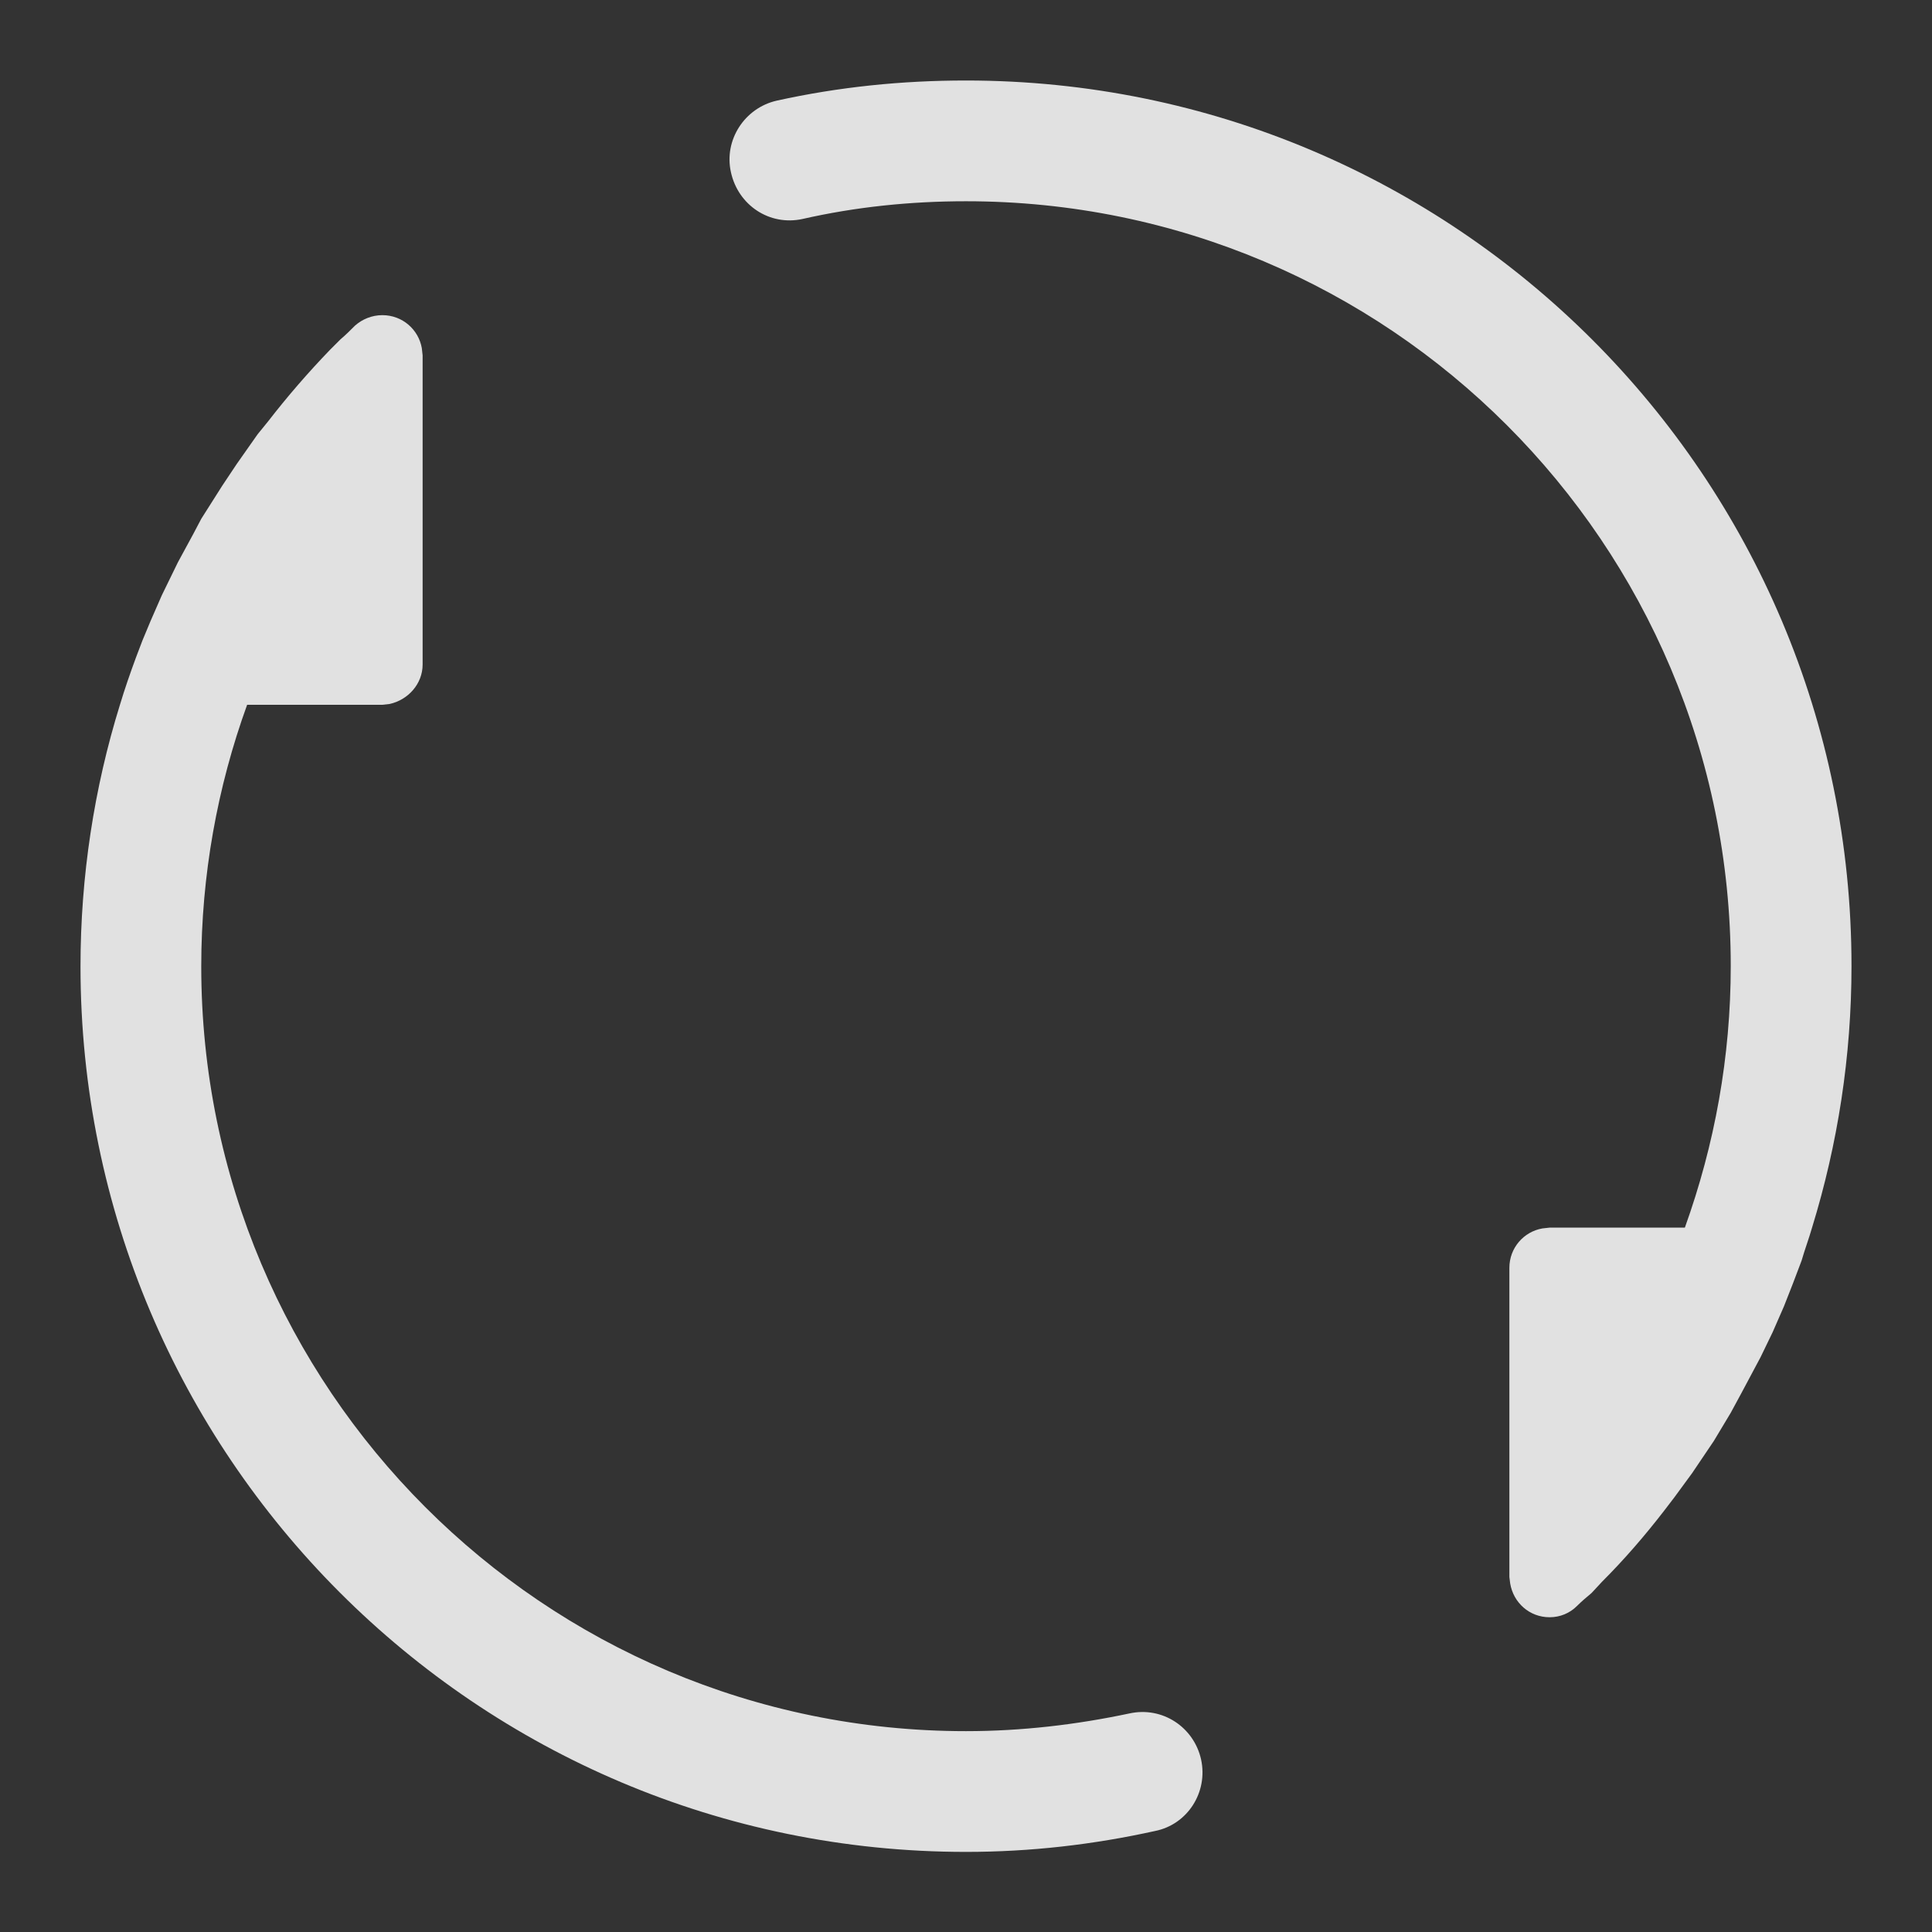 <svg xmlns="http://www.w3.org/2000/svg" xmlns:xlink="http://www.w3.org/1999/xlink"
     viewBox="0 0 24 24" fill="none">
    <rect x="0" y="0" width="24" height="24" fill="#333333" stroke="none"/>
    <defs>
        <rect id="path_0" x="0" y="0" width="24" height="24"/>
    </defs>
    <g opacity="1" transform="translate(0 0)  rotate(0 12 12)">
        <mask id="bg-mask-0" fill="white">
            <use xlink:href="#path_0"></use>
        </mask>
        <g mask="url(#bg-mask-0)">
            <g opacity="1" transform="translate(1 1)  rotate(0 11 11)">
                <g opacity="1" transform="translate(0 0)  rotate(0 11 11)">
                    <path id="_path-1" fill-rule="evenodd" style="fill:#FFFFFF"
                          transform="translate(0 2.915)  rotate(0 6.97 9.543)"
                          opacity="0.85"
                          d="M1.5,2.53L1.4,2.72L1.21,3.07L1.01,3.48L0.87,3.8L0.77,4.04L0.69,4.25C0.62,4.44 0.55,4.64 0.49,4.84C0.17,5.87 0,6.97 0,8.09C0,14.16 4.92,19.09 11,19.09C11.8,19.09 12.58,19 13.35,18.83C13.75,18.75 14.01,18.35 13.92,17.94C13.83,17.54 13.44,17.28 13.03,17.37C12.37,17.51 11.69,17.59 11,17.59C5.75,17.59 1.5,13.33 1.5,8.09C1.5,6.96 1.7,5.86 2.07,4.84L3.75,4.84L3.84,4.83C4.07,4.78 4.25,4.58 4.25,4.34L4.25,0.5L4.24,0.41C4.2,0.18 4,0 3.75,0C3.62,0 3.5,0.05 3.41,0.13C3.35,0.19 3.29,0.25 3.23,0.3L3.1,0.43C2.83,0.71 2.57,1.01 2.33,1.32L2.2,1.48L1.94,1.85L1.76,2.12L1.5,2.53Z "/>
                    <path id="_path-1" fill-rule="evenodd" style="fill:#FFFFFF"
                          transform="translate(8.06 0)  rotate(0 6.97 9.543)"
                          opacity="0.85"
                          d="M0.59,0.25C0.19,0.34 -0.07,0.74 0.02,1.14C0.11,1.55 0.5,1.81 0.91,1.72C1.57,1.57 2.25,1.5 2.94,1.5C8.19,1.5 12.44,5.75 12.44,11C12.44,12.13 12.24,13.22 11.87,14.25L10.19,14.25L10.1,14.26C9.87,14.3 9.69,14.5 9.69,14.75L9.69,18.59L9.7,18.67C9.74,18.91 9.94,19.09 10.19,19.09C10.32,19.09 10.44,19.04 10.53,18.95C10.59,18.89 10.65,18.84 10.71,18.79L10.84,18.65C11.12,18.37 11.37,18.08 11.61,17.77L11.74,17.6L11.96,17.3L12.23,16.9L12.44,16.55L12.57,16.31L12.81,15.86L12.96,15.55L13.1,15.23L13.21,14.95L13.32,14.66C13.36,14.52 13.41,14.39 13.45,14.25C13.77,13.21 13.94,12.12 13.94,11C13.94,4.92 9.02,0 2.94,0C2.14,0 1.36,0.08 0.59,0.25Z "/>
                </g>
            </g>
        </g>
    </g>
</svg>